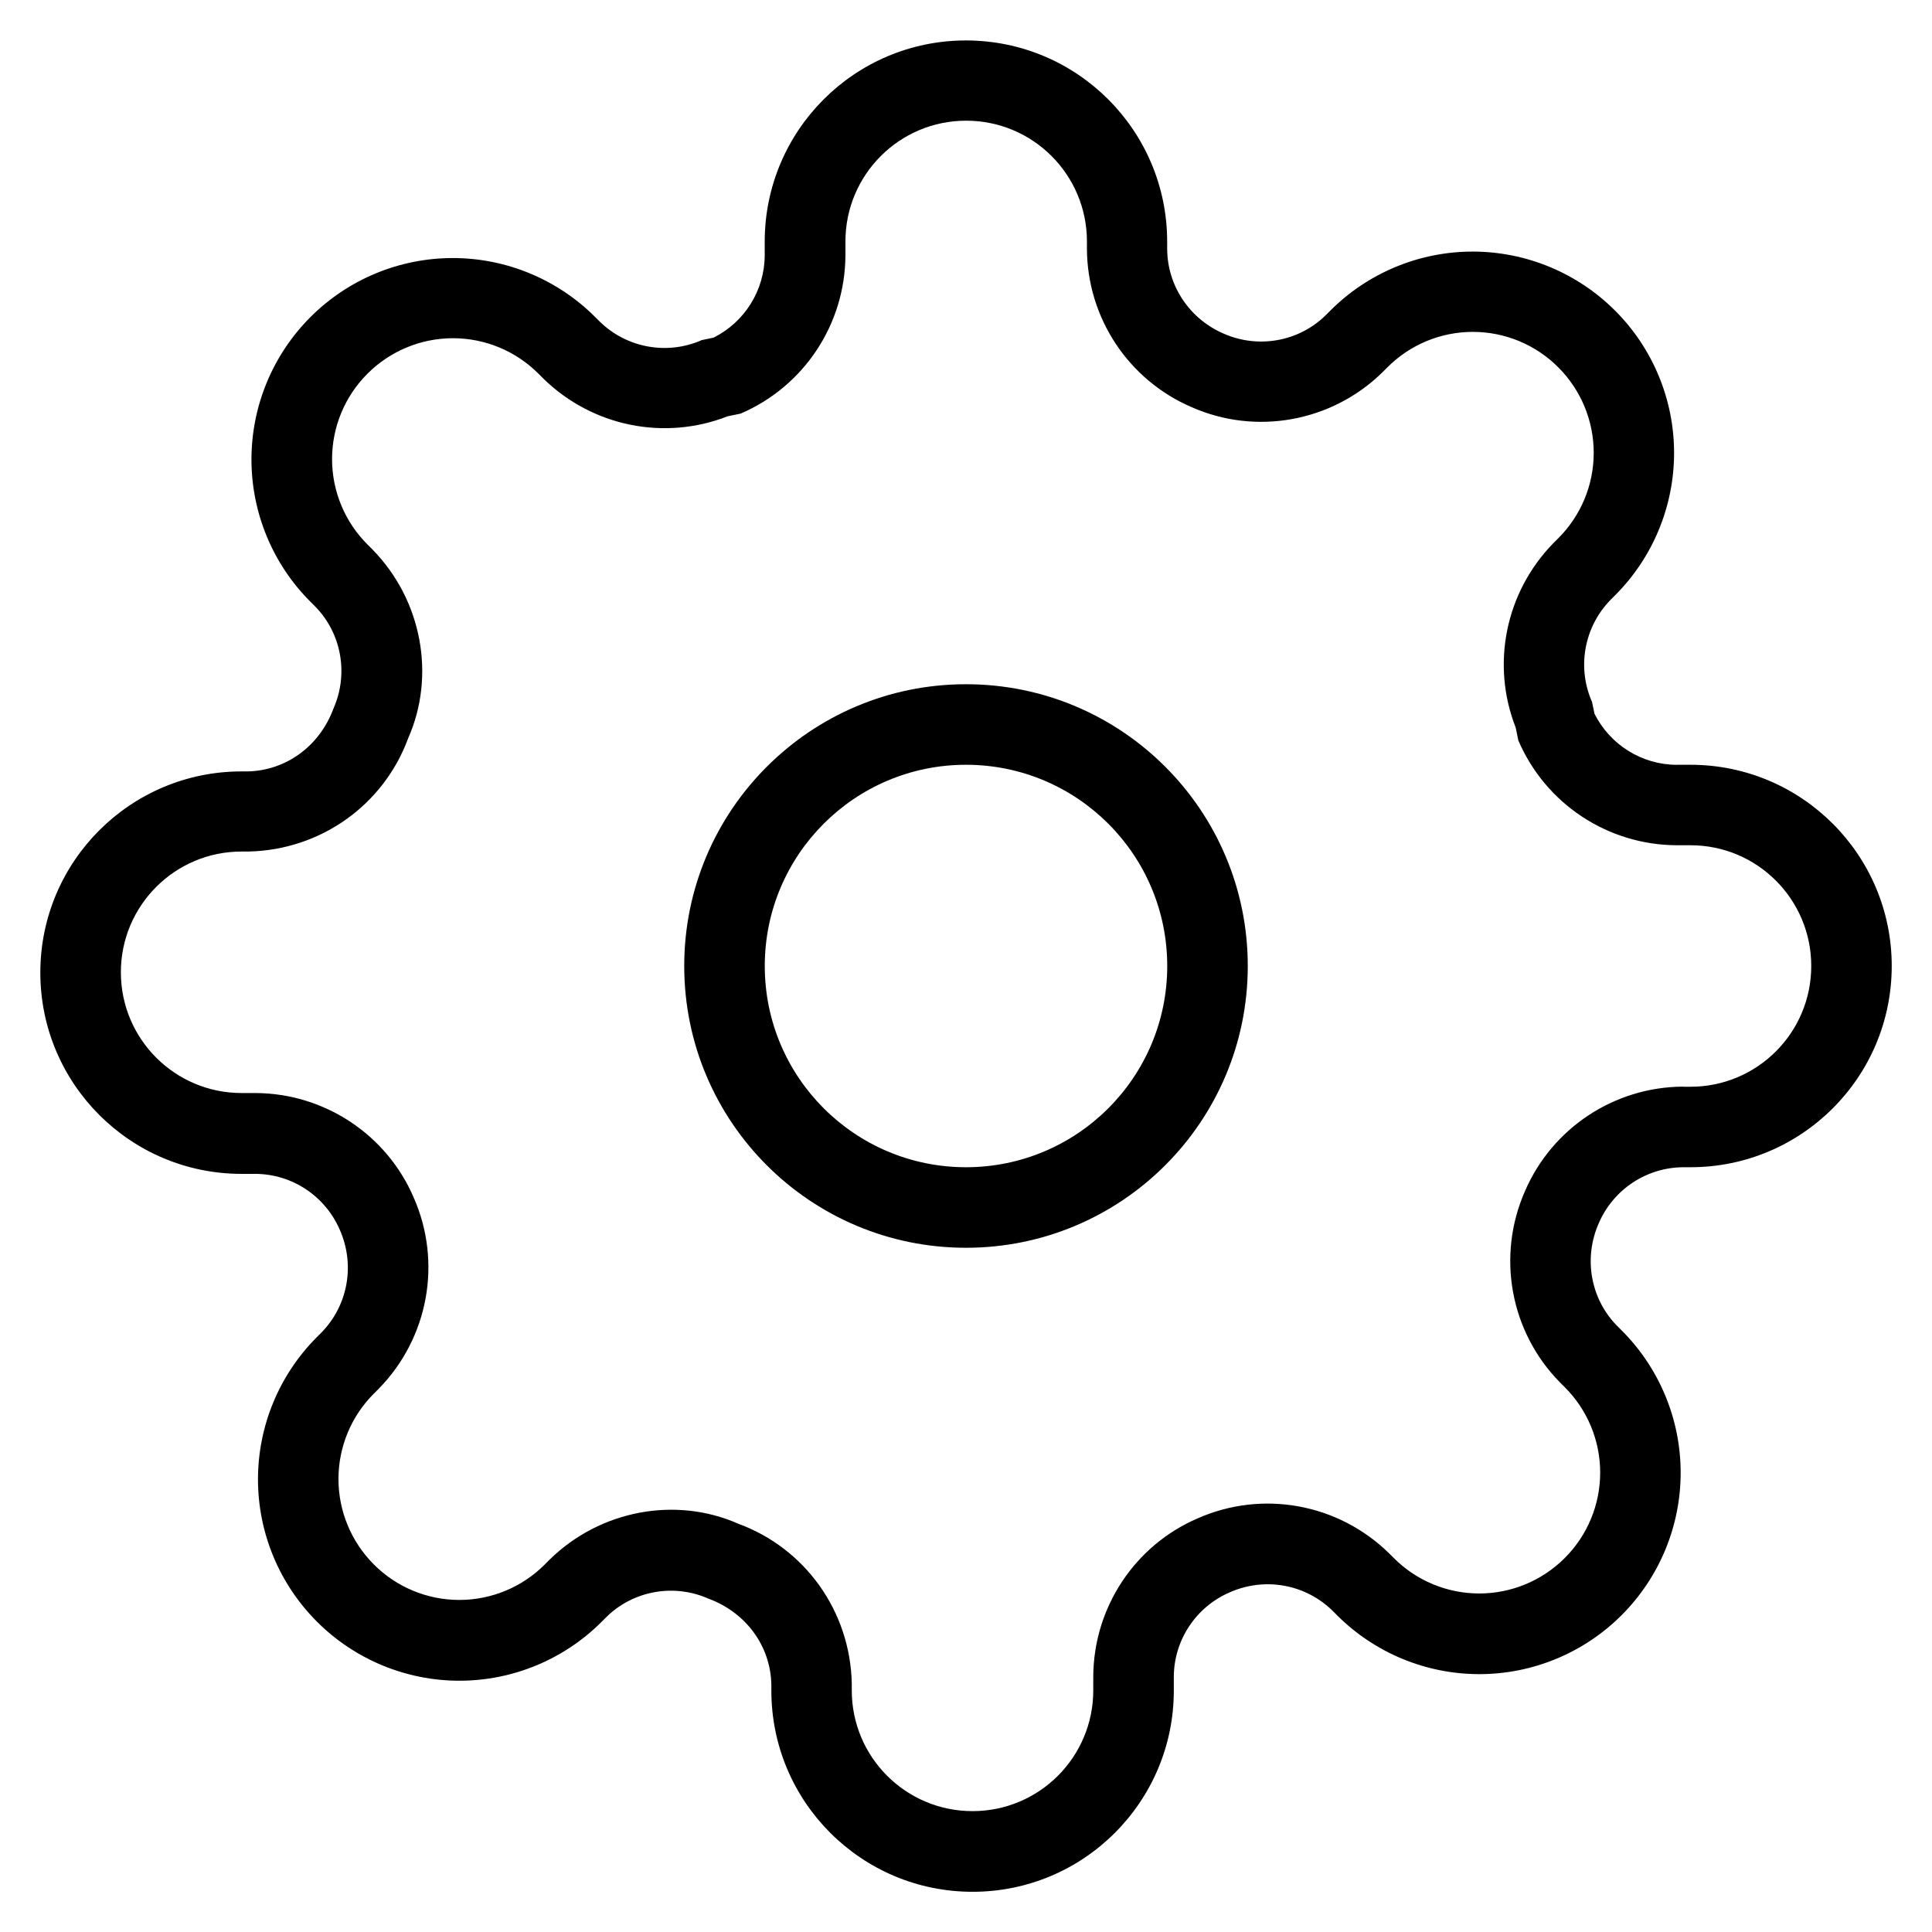 <!-- Generated by IcoMoon.io -->
<svg version="1.1" xmlns="http://www.w3.org/2000/svg" width="32" height="32" viewBox="0 0 32 32">
<title>settings</title>
<path d="M16 20.667c2.577 0 4.667-2.089 4.667-4.667s-2.089-4.667-4.667-4.667c-2.577 0-4.667 2.089-4.667 4.667s2.089 4.667 4.667 4.667zM16 19.333c-1.841 0-3.333-1.492-3.333-3.333s1.492-3.333 3.333-3.333c1.841 0 3.333 1.492 3.333 3.333s-1.492 3.333-3.333 3.333z"></path>
<path d="M27.773 12.667h0.227c1.841 0 3.333 1.492 3.333 3.333s-1.492 3.333-3.333 3.333h-0.117c-0.611 0.002-1.162 0.368-1.403 0.929-0.256 0.58-0.134 1.25 0.299 1.693l0.080 0.080c0.626 0.625 0.978 1.474 0.978 2.358s-0.352 1.733-0.977 2.358c-0.625 0.626-1.474 0.978-2.358 0.978s-1.733-0.352-2.358-0.977l-0.075-0.075c-0.448-0.438-1.118-0.56-1.698-0.304-0.562 0.241-0.927 0.792-0.929 1.401v0.227c0 1.841-1.492 3.333-3.333 3.333s-3.333-1.492-3.333-3.333l0-0.104c-0.015-0.629-0.413-1.186-1.043-1.419-0.573-0.253-1.243-0.132-1.686 0.302l-0.080 0.080c-0.625 0.626-1.474 0.978-2.358 0.978s-1.733-0.352-2.358-0.977c-0.626-0.625-0.978-1.474-0.978-2.358s0.352-1.733 0.977-2.358l0.075-0.075c0.438-0.448 0.56-1.118 0.304-1.698-0.241-0.562-0.792-0.927-1.401-0.929h-0.227c-1.841 0-3.333-1.492-3.333-3.333s1.492-3.333 3.333-3.333l0.104 0c0.629-0.015 1.186-0.413 1.419-1.043 0.253-0.573 0.132-1.243-0.301-1.686l-0.080-0.080c-0.626-0.625-0.978-1.474-0.978-2.358s0.352-1.733 0.977-2.358c0.625-0.626 1.474-0.978 2.358-0.978s1.733 0.352 2.358 0.977l0.075 0.075c0.448 0.438 1.118 0.56 1.691 0.307l0.196-0.041c0.514-0.258 0.844-0.784 0.846-1.362v-0.227c0-1.841 1.492-3.333 3.333-3.333s3.333 1.492 3.333 3.333v0.117c0.002 0.611 0.368 1.162 0.936 1.406 0.573 0.253 1.243 0.132 1.686-0.301l0.080-0.080c0.625-0.626 1.474-0.978 2.358-0.978s1.733 0.352 2.358 0.977c0.626 0.625 0.978 1.474 0.978 2.358s-0.352 1.733-0.977 2.358l-0.075 0.075c-0.438 0.448-0.56 1.118-0.307 1.691l0.041 0.196c0.258 0.514 0.784 0.844 1.362 0.846zM27.88 18h0.12c1.105 0 2-0.895 2-2s-0.895-2-2-2h-0.229c-1.143-0.005-2.173-0.687-2.623-1.737l-0.043-0.211c-0.411-1.047-0.172-2.242 0.625-3.057l0.080-0.080c0.376-0.375 0.587-0.884 0.587-1.415s-0.211-1.040-0.587-1.416c-0.375-0.376-0.884-0.587-1.415-0.587s-1.040 0.211-1.415 0.587l-0.085 0.085c-0.838 0.819-2.090 1.046-3.155 0.576-1.050-0.45-1.733-1.481-1.737-2.626v-0.12c0-1.105-0.895-2-2-2s-2 0.895-2 2v0.229c-0.005 1.143-0.687 2.173-1.737 2.623l-0.211 0.043c-1.047 0.411-2.242 0.172-3.057-0.625l-0.080-0.080c-0.375-0.376-0.884-0.587-1.415-0.587s-1.040 0.211-1.416 0.587c-0.376 0.375-0.587 0.884-0.587 1.415s0.211 1.040 0.587 1.415l0.085 0.085c0.819 0.838 1.046 2.090 0.589 3.123-0.406 1.105-1.447 1.849-2.639 1.877h-0.12c-1.105 0-2 0.895-2 2s0.895 2 2 2h0.229c1.143 0.005 2.173 0.687 2.621 1.731 0.473 1.072 0.246 2.324-0.579 3.167l-0.080 0.080c-0.376 0.375-0.587 0.884-0.587 1.415s0.211 1.040 0.587 1.416c0.375 0.376 0.884 0.587 1.415 0.587s1.040-0.211 1.415-0.587l0.085-0.085c0.838-0.819 2.090-1.047 3.123-0.589 1.105 0.406 1.849 1.447 1.877 2.639v0.12c0 1.105 0.895 2 2 2s2-0.895 2-2v-0.229c0.005-1.143 0.687-2.173 1.731-2.621 1.072-0.473 2.324-0.246 3.167 0.578l0.080 0.080c0.375 0.376 0.884 0.587 1.415 0.587s1.040-0.211 1.416-0.587c0.376-0.375 0.587-0.884 0.587-1.415s-0.211-1.040-0.587-1.415l-0.085-0.085c-0.819-0.837-1.046-2.087-0.575-3.159 0.451-1.048 1.481-1.73 2.625-1.734z"></path>
</svg>
